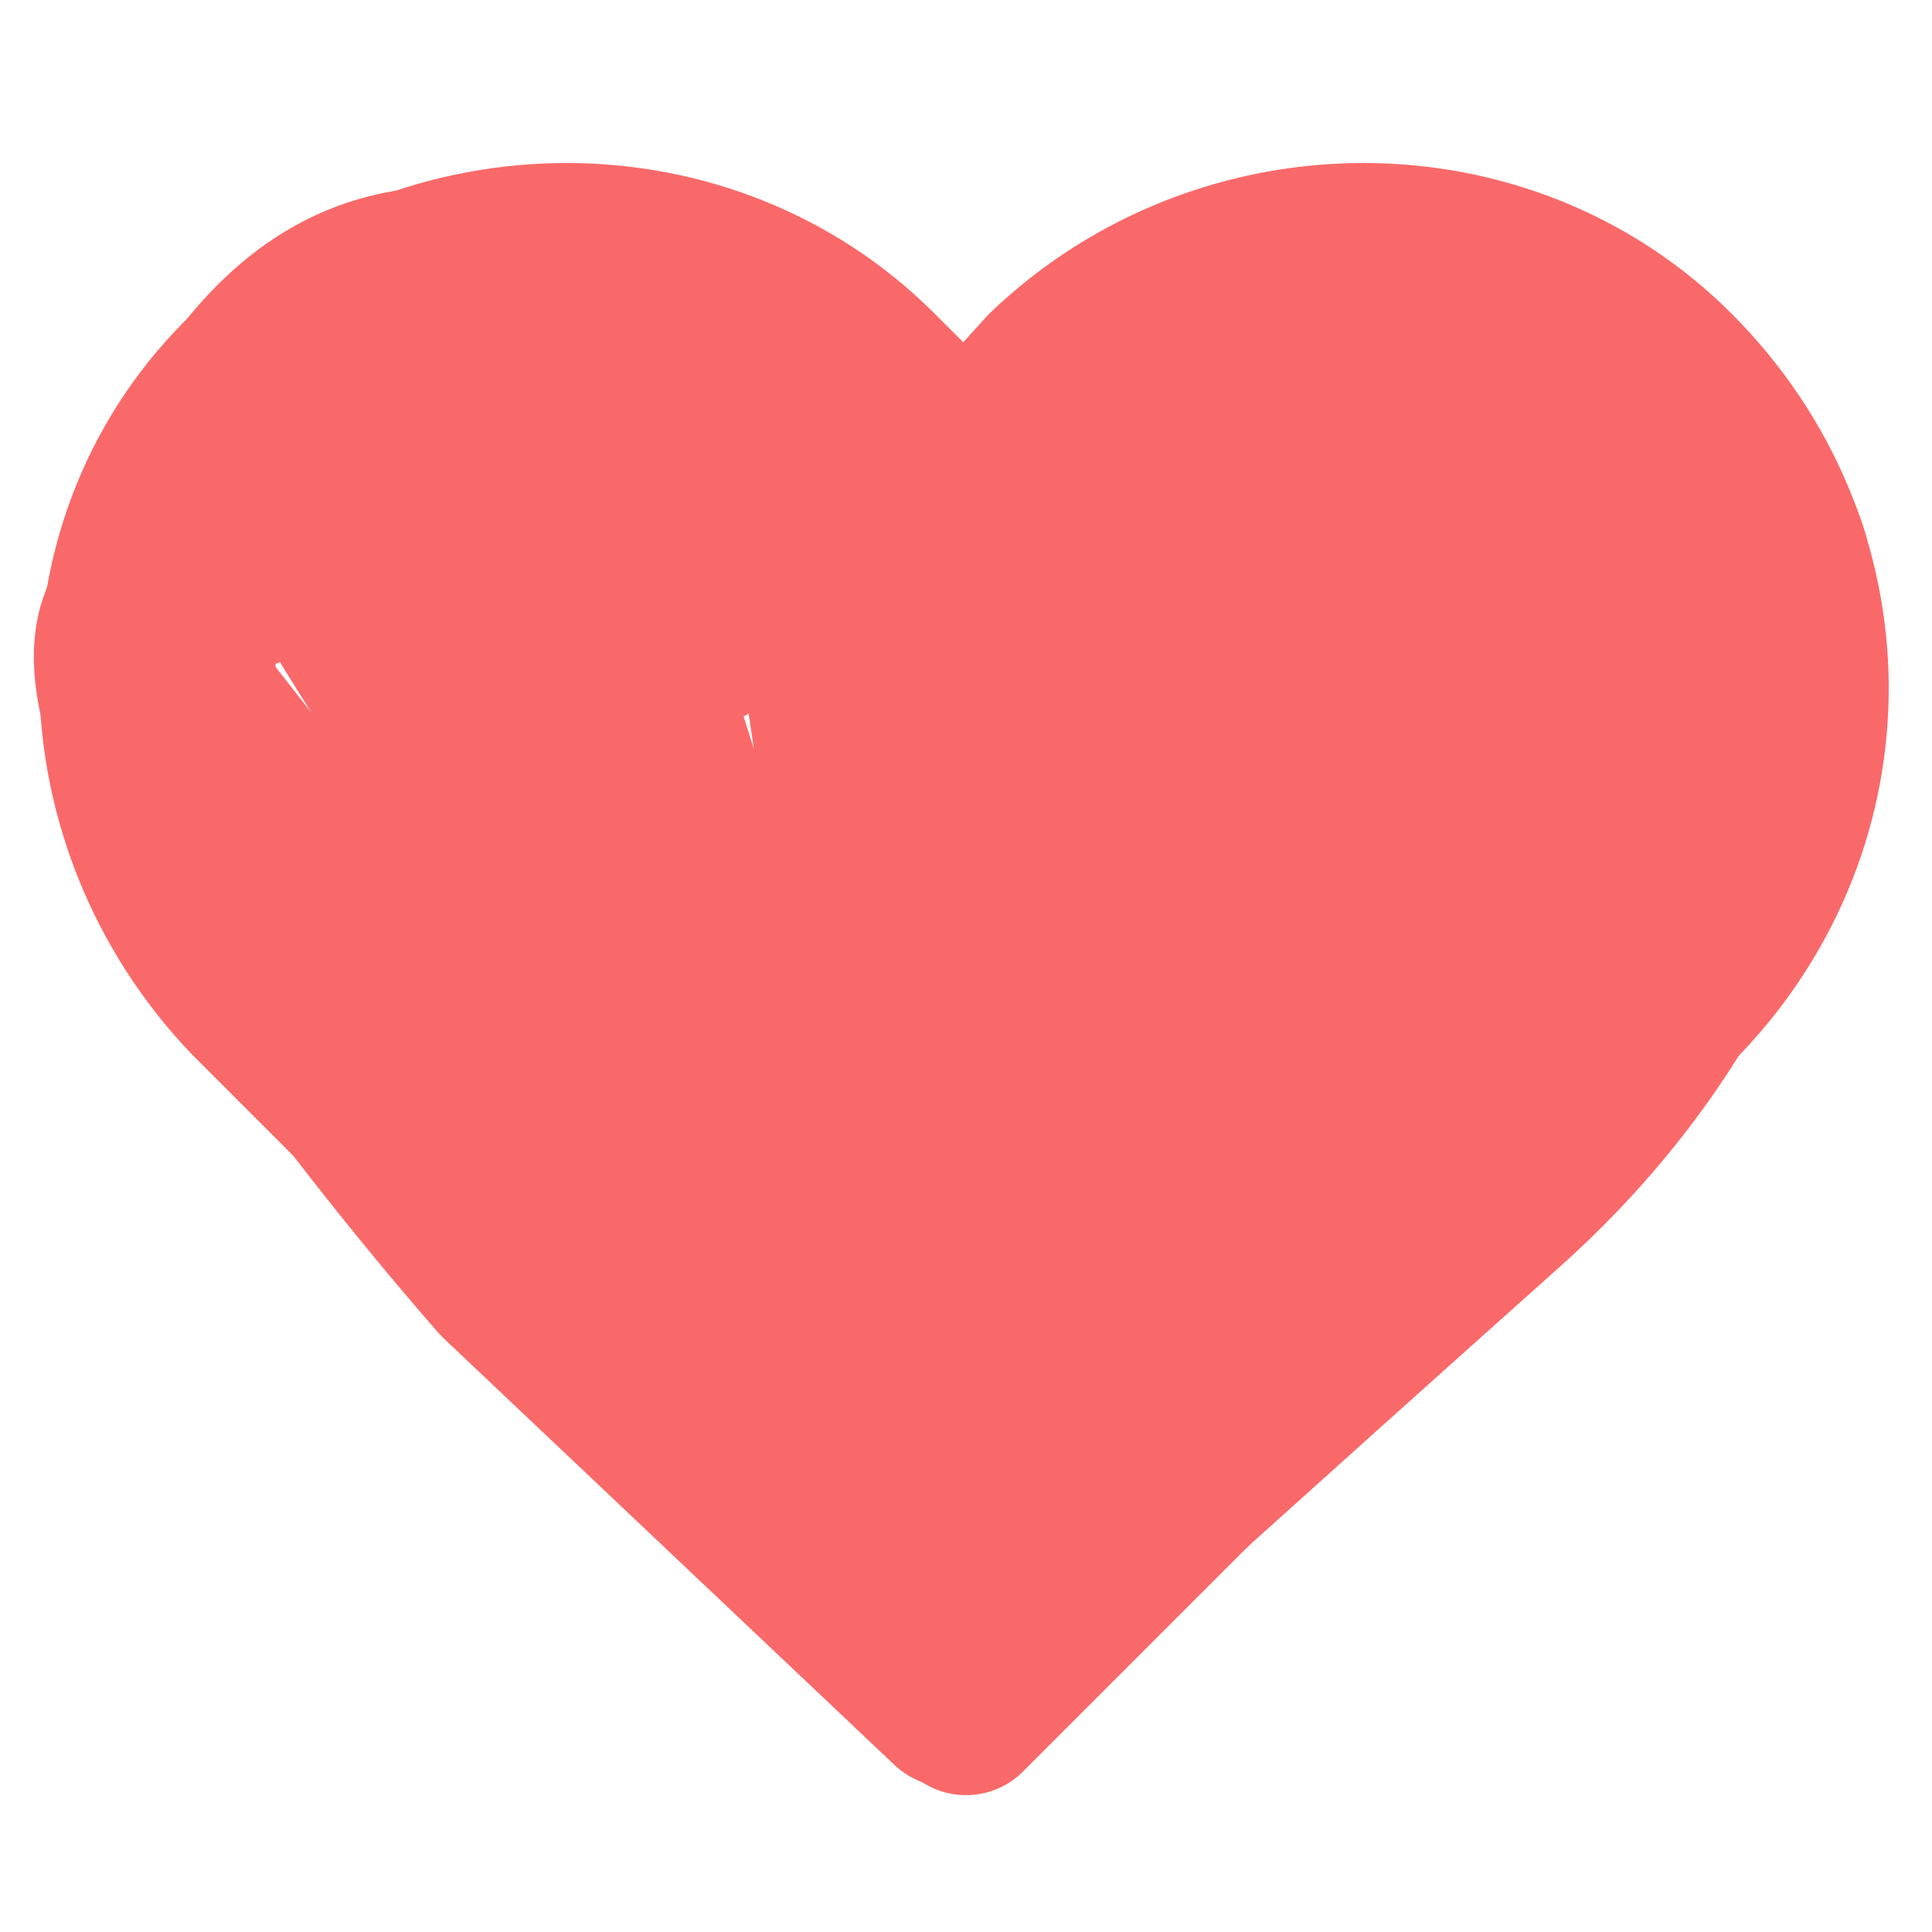 <?xml version="1.0" encoding="utf-8"?>
<!-- Generator: Adobe Illustrator 23.0.1, SVG Export Plug-In . SVG Version: 6.00 Build 0)  -->
<svg version="1.1" id="Layer_1" xmlns="http://www.w3.org/2000/svg" xmlns:xlink="http://www.w3.org/1999/xlink" x="0px" y="0px"
	 viewBox="0 0 24 24" style="enable-background:new 0 0 24 24;" xml:space="preserve">
<style type="text/css">
	.st0{fill:none;stroke:#FA6969;stroke-width:2;stroke-linecap:round;stroke-linejoin:round;}
</style>
<path class="st0" d="M20.8,4.6c-2.1-2.1-5.6-2.1-7.8,0c0,0,0,0,0,0L12,5.7l-1.1-1.1c-2.1-2.1-5.6-2.1-7.8,0s-2.1,5.6,0,7.8l1.1,1.1
	l7.8,7.8l7.8-7.8l1.1-1.1C23,10.2,23,6.8,20.8,4.6C20.8,4.6,20.8,4.6,20.8,4.6z"/>
<path class="st0" d="M9.2,4.2c0,0,2.2,2.2,2.6,1.7s3.5-3.3,5.5-2.8s5.1,2.5,5,4.5s-0.8,4.9-3.6,7.4s-6.9,6.2-6.9,6.2l-5.6-5.3
	c0,0-5.5-6.2-4.7-8.2s1.9-4.9,4.8-4.3S7,2.3,9.2,4.2z"/>
<path class="st0" d="M9.8,5.4L12.1,21L2.4,8.6l0.1-1.6c0,0,1.3-0.2,1.4,0c0.1,0.2,3.5,5.6,3.5,5.6l2.8,3.9l0.7,1L8,8.3l0.8-3.8V8
	L8,6.8L6.1,4c0,0,1.3-0.3,1.5-0.3C7.7,3.7,8,5.1,8,5.1L4.1,4.8L3.1,7.3L6,5.3l0.1,2.3l0.3,2.8l0.5-3.4c0,0,1.4,5.3,1.5,5.4
	c0.1,0,4.7,6.8,4.7,6.8L11.6,6.4l0.8-0.9l2.1,12.9l1.7-1.6L13.5,5l1.7-0.8l2.5,10.7l2.3-2.1l-0.7-2l-2.6-7.4l2.2,0.5l-0.8,10.1
	l-0.9-8l4.3,3.8l0,1.2L20,11.7l0.5-5.8l-0.6-0.7L17,5.8L10,8"/>
</svg>
